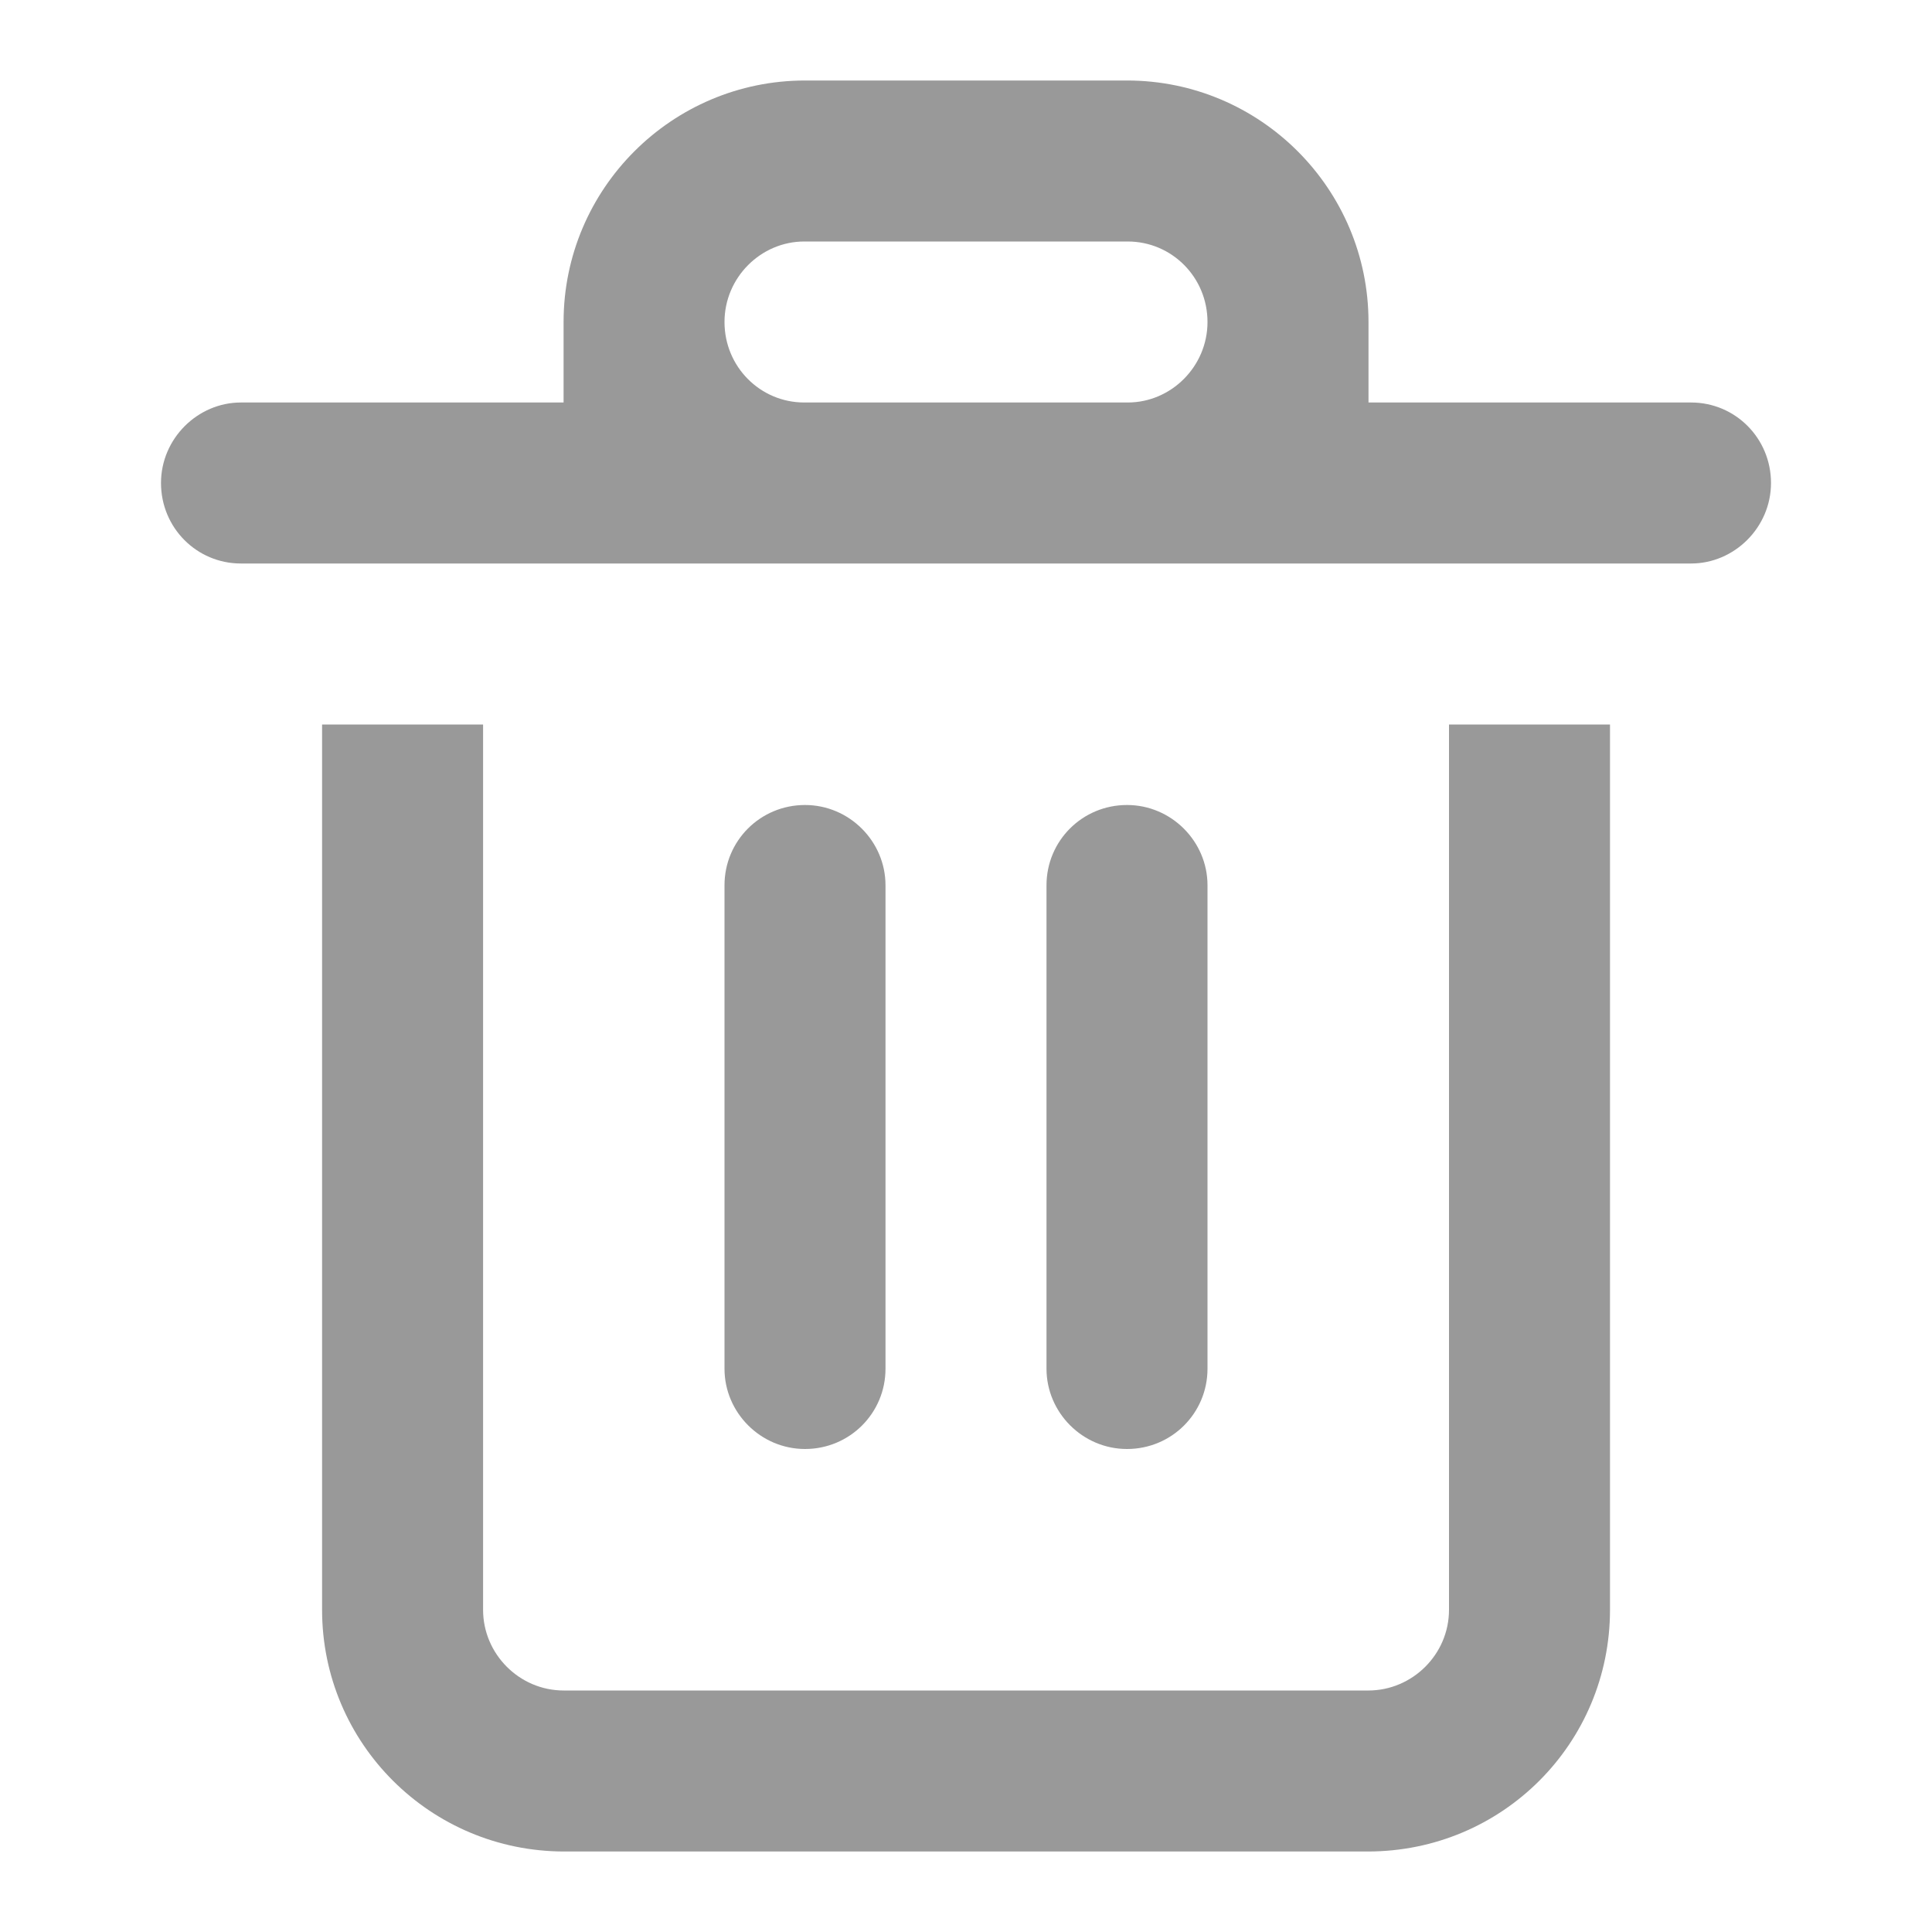 <?xml version="1.0" encoding="UTF-8"?>
<svg width="24px" height="24px" viewBox="0 0 24 24" version="1.1" xmlns="http://www.w3.org/2000/svg" xmlns:xlink="http://www.w3.org/1999/xlink">
    <!-- Generator: Sketch 51.2 (57519) - http://www.bohemiancoding.com/sketch -->
    <title>Icon_delete</title>
    <desc>Created with Sketch.</desc>
    <defs></defs>
    <g id="Icon_delete" stroke="none" stroke-width="1" fill="none" fill-rule="evenodd" opacity="0.4">
        <g fill-rule="nonzero">
            <rect id="Rectangle-7" x="0" y="0" width="24" height="24"></rect>
            <g id="icon-trash" transform="translate(2, 1)" fill="#000000">
                <path d="M18,8 L18,18.997 C18,20.656 16.663,22 14.991,22 L5.01,22 C3.348,22 2.001,20.658 2.001,18.997 L2.001,8 L18.001,8 L18,8 Z M16,8 L16.001,8 L4.001,8 L4.001,18.998 C4.001,19.544 4.449,20 5.003,20 L14.998,20 C15.544,20 16,19.552 16,18.998 L16,8 Z M7,3 C7,2.448 7.451,2 7.991,2 L12.009,2 C12.556,2 13,2.444 13,3 C13,3.552 12.549,4 12.009,4 L7.991,4 C7.444,4 7,3.556 7,3 Z M7,9.997 C7,9.446 7.444,9 8,9 C8.552,9 9,9.453 9,9.997 L9,16.003 C9,16.554 8.556,17 8,17 C7.448,17 7,16.547 7,16.003 L7,9.997 Z M11,9.997 C11,9.446 11.444,9 12,9 C12.552,9 13,9.453 13,9.997 L13,16.003 C13,16.554 12.556,17 12,17 C11.448,17 11,16.547 11,16.003 L11,9.997 Z M5,4 L0.992,4 C0.456,4 0,4.448 0,5 C0,5.556 0.444,6 0.992,6 L19.008,6 C19.544,6 20,5.552 20,5 C20,4.444 19.556,4 19.008,4 L15,4 L15,3 C15,1.347 13.657,0 12,0 L8.001,0 C6.349,0 5.001,1.343 5.001,3 L5.001,4 L5,4 Z" id="Shape"></path>
            </g>
        </g>
    </g>
</svg>